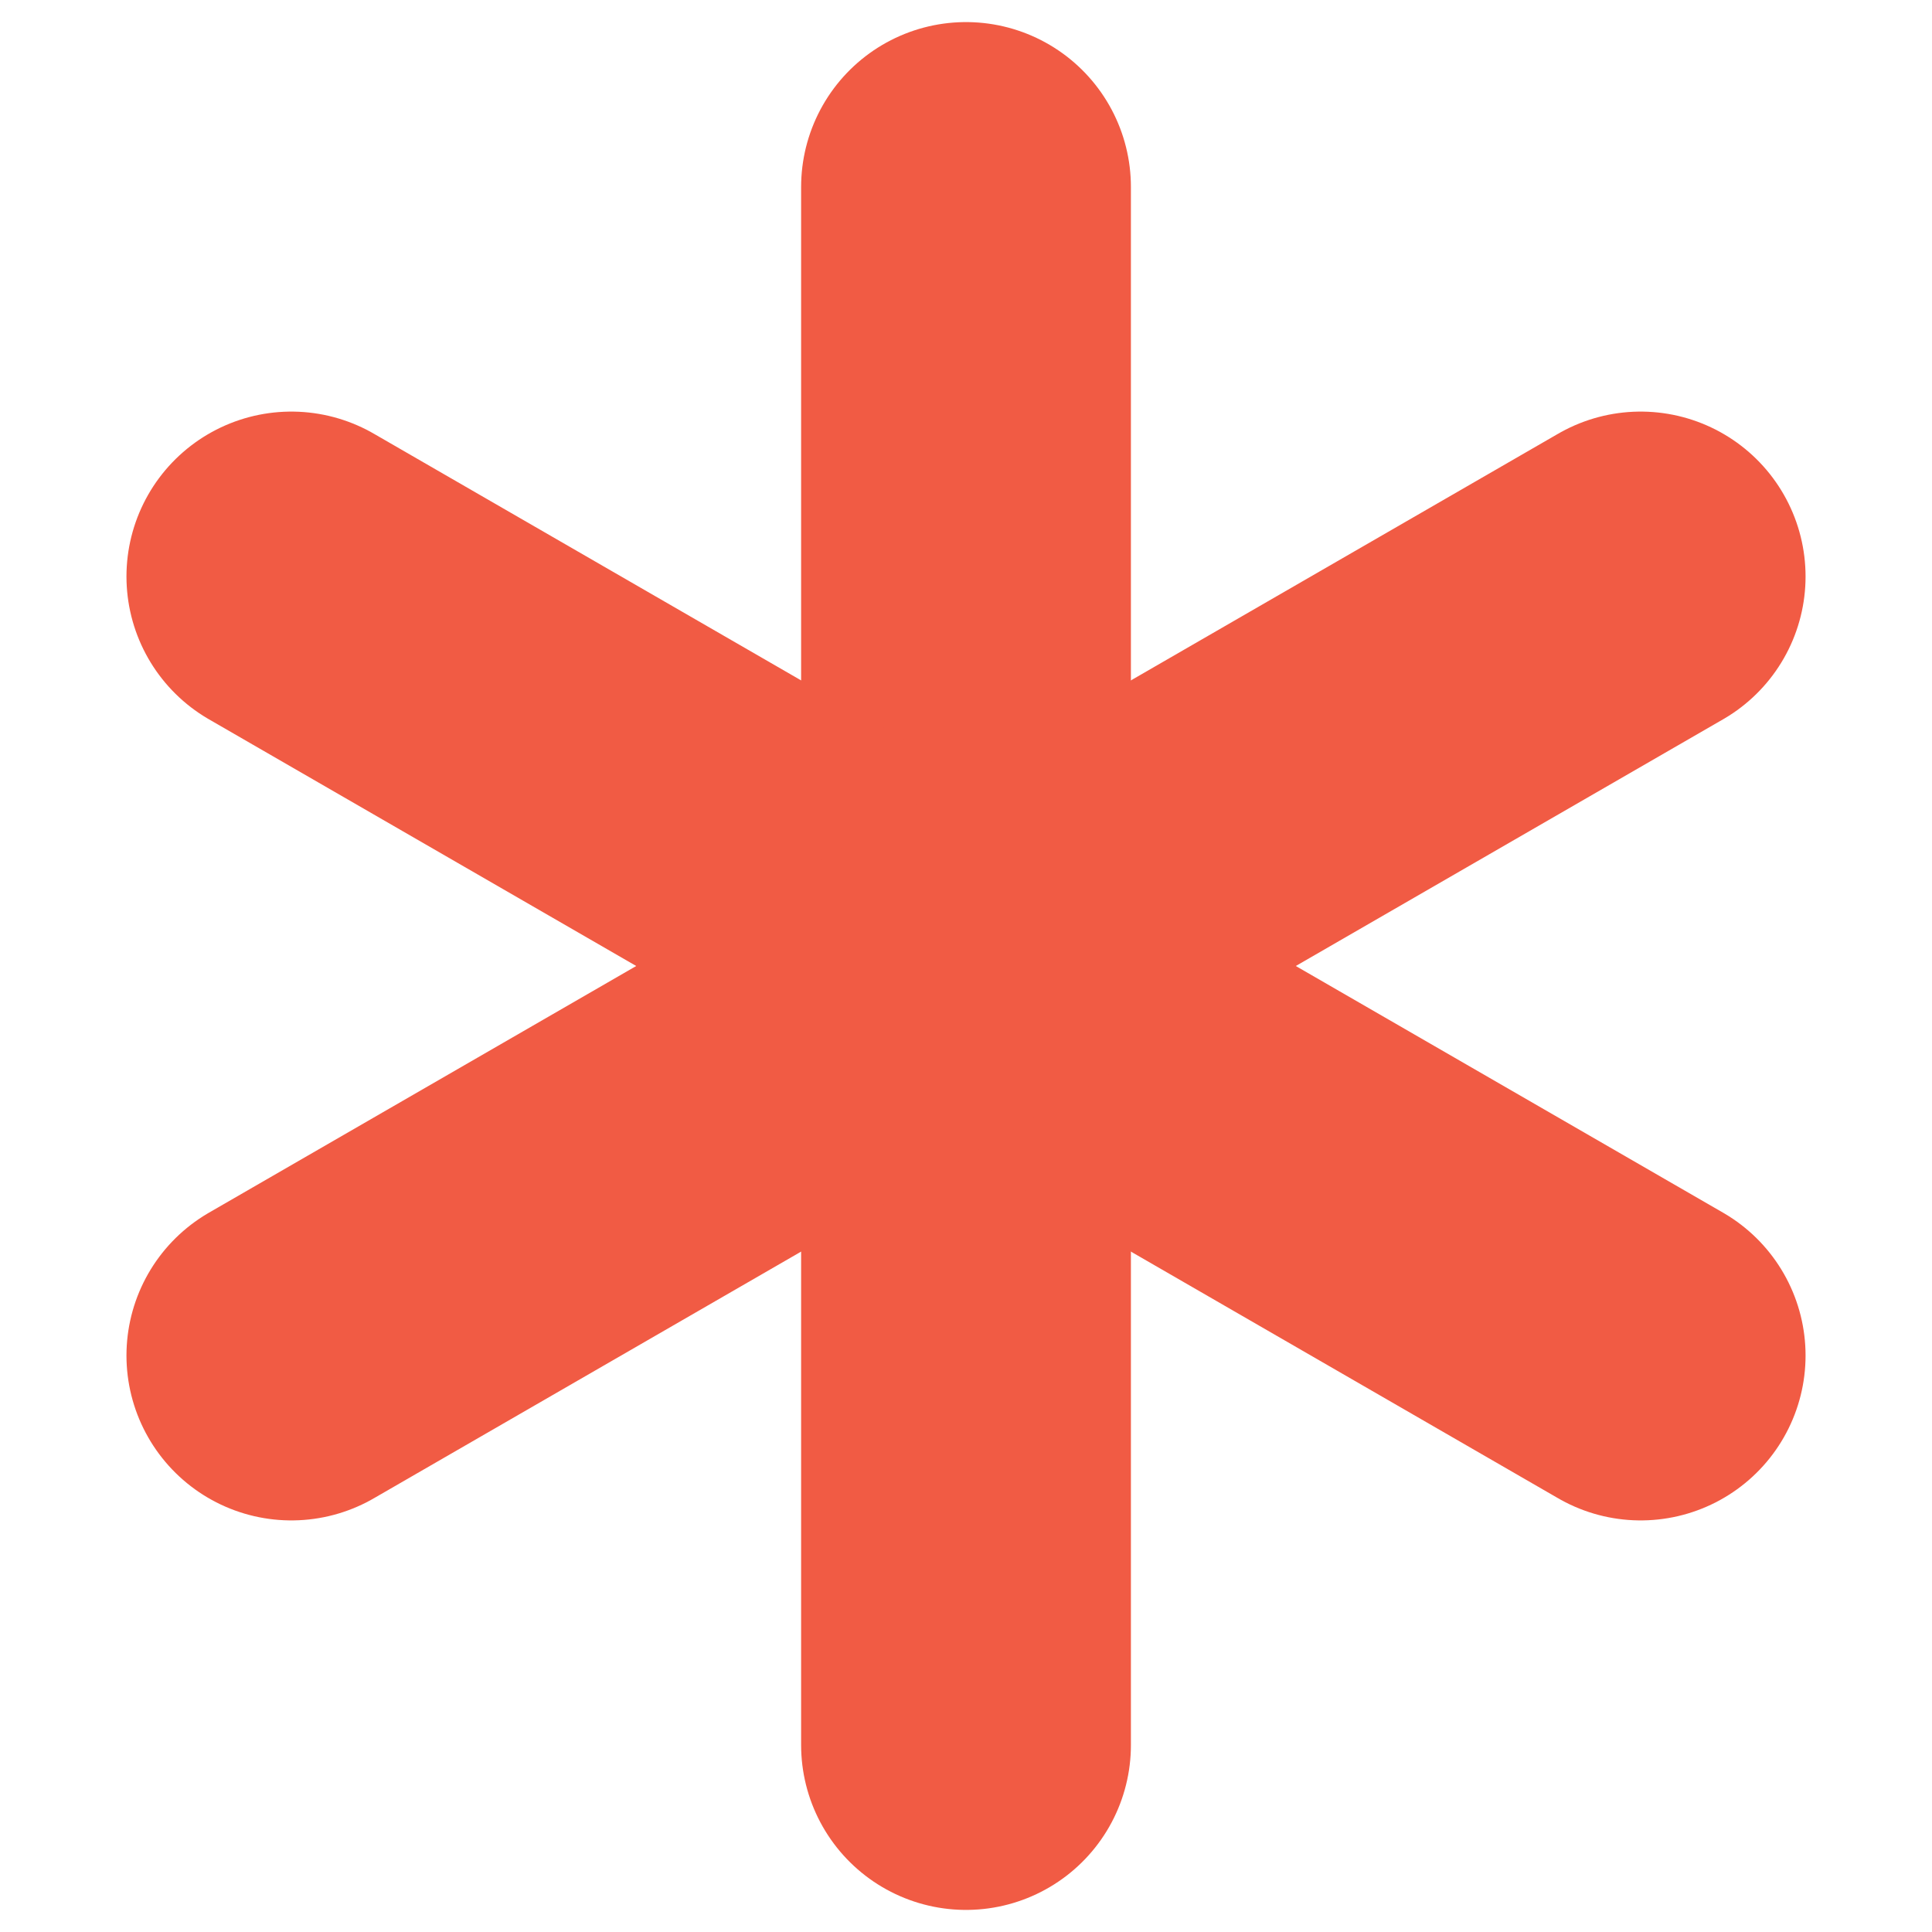 <?xml version="1.0" encoding="utf-8"?>
<!-- Generator: Adobe Illustrator 15.0.0, SVG Export Plug-In . SVG Version: 6.00 Build 0)  -->
<!DOCTYPE svg PUBLIC "-//W3C//DTD SVG 1.1//EN" "http://www.w3.org/Graphics/SVG/1.1/DTD/svg11.dtd">
<svg version="1.1" id="Слой_1" xmlns="http://www.w3.org/2000/svg" xmlns:xlink="http://www.w3.org/1999/xlink" x="0px" y="0px"
	 width="175.748px" height="175.748px" viewBox="0 0 175.748 175.748" enable-background="new 0 0 175.748 175.748"
	 xml:space="preserve">
<line fill="none" stroke="#F15B44" stroke-width="30" stroke-linecap="round" stroke-miterlimit="10" x1="87.875" y1="17.009" x2="87.875" y2="158.739"/>
<line fill="none" stroke="#F15B44" stroke-width="30" stroke-linecap="round" stroke-miterlimit="10" x1="26.504" y1="52.441" x2="149.246" y2="123.307"/>
<line fill="none" stroke="#F15B44" stroke-width="30" stroke-linecap="round" stroke-miterlimit="10" x1="149.246" y1="52.441" x2="26.504" y2="123.307"/>
</svg>
